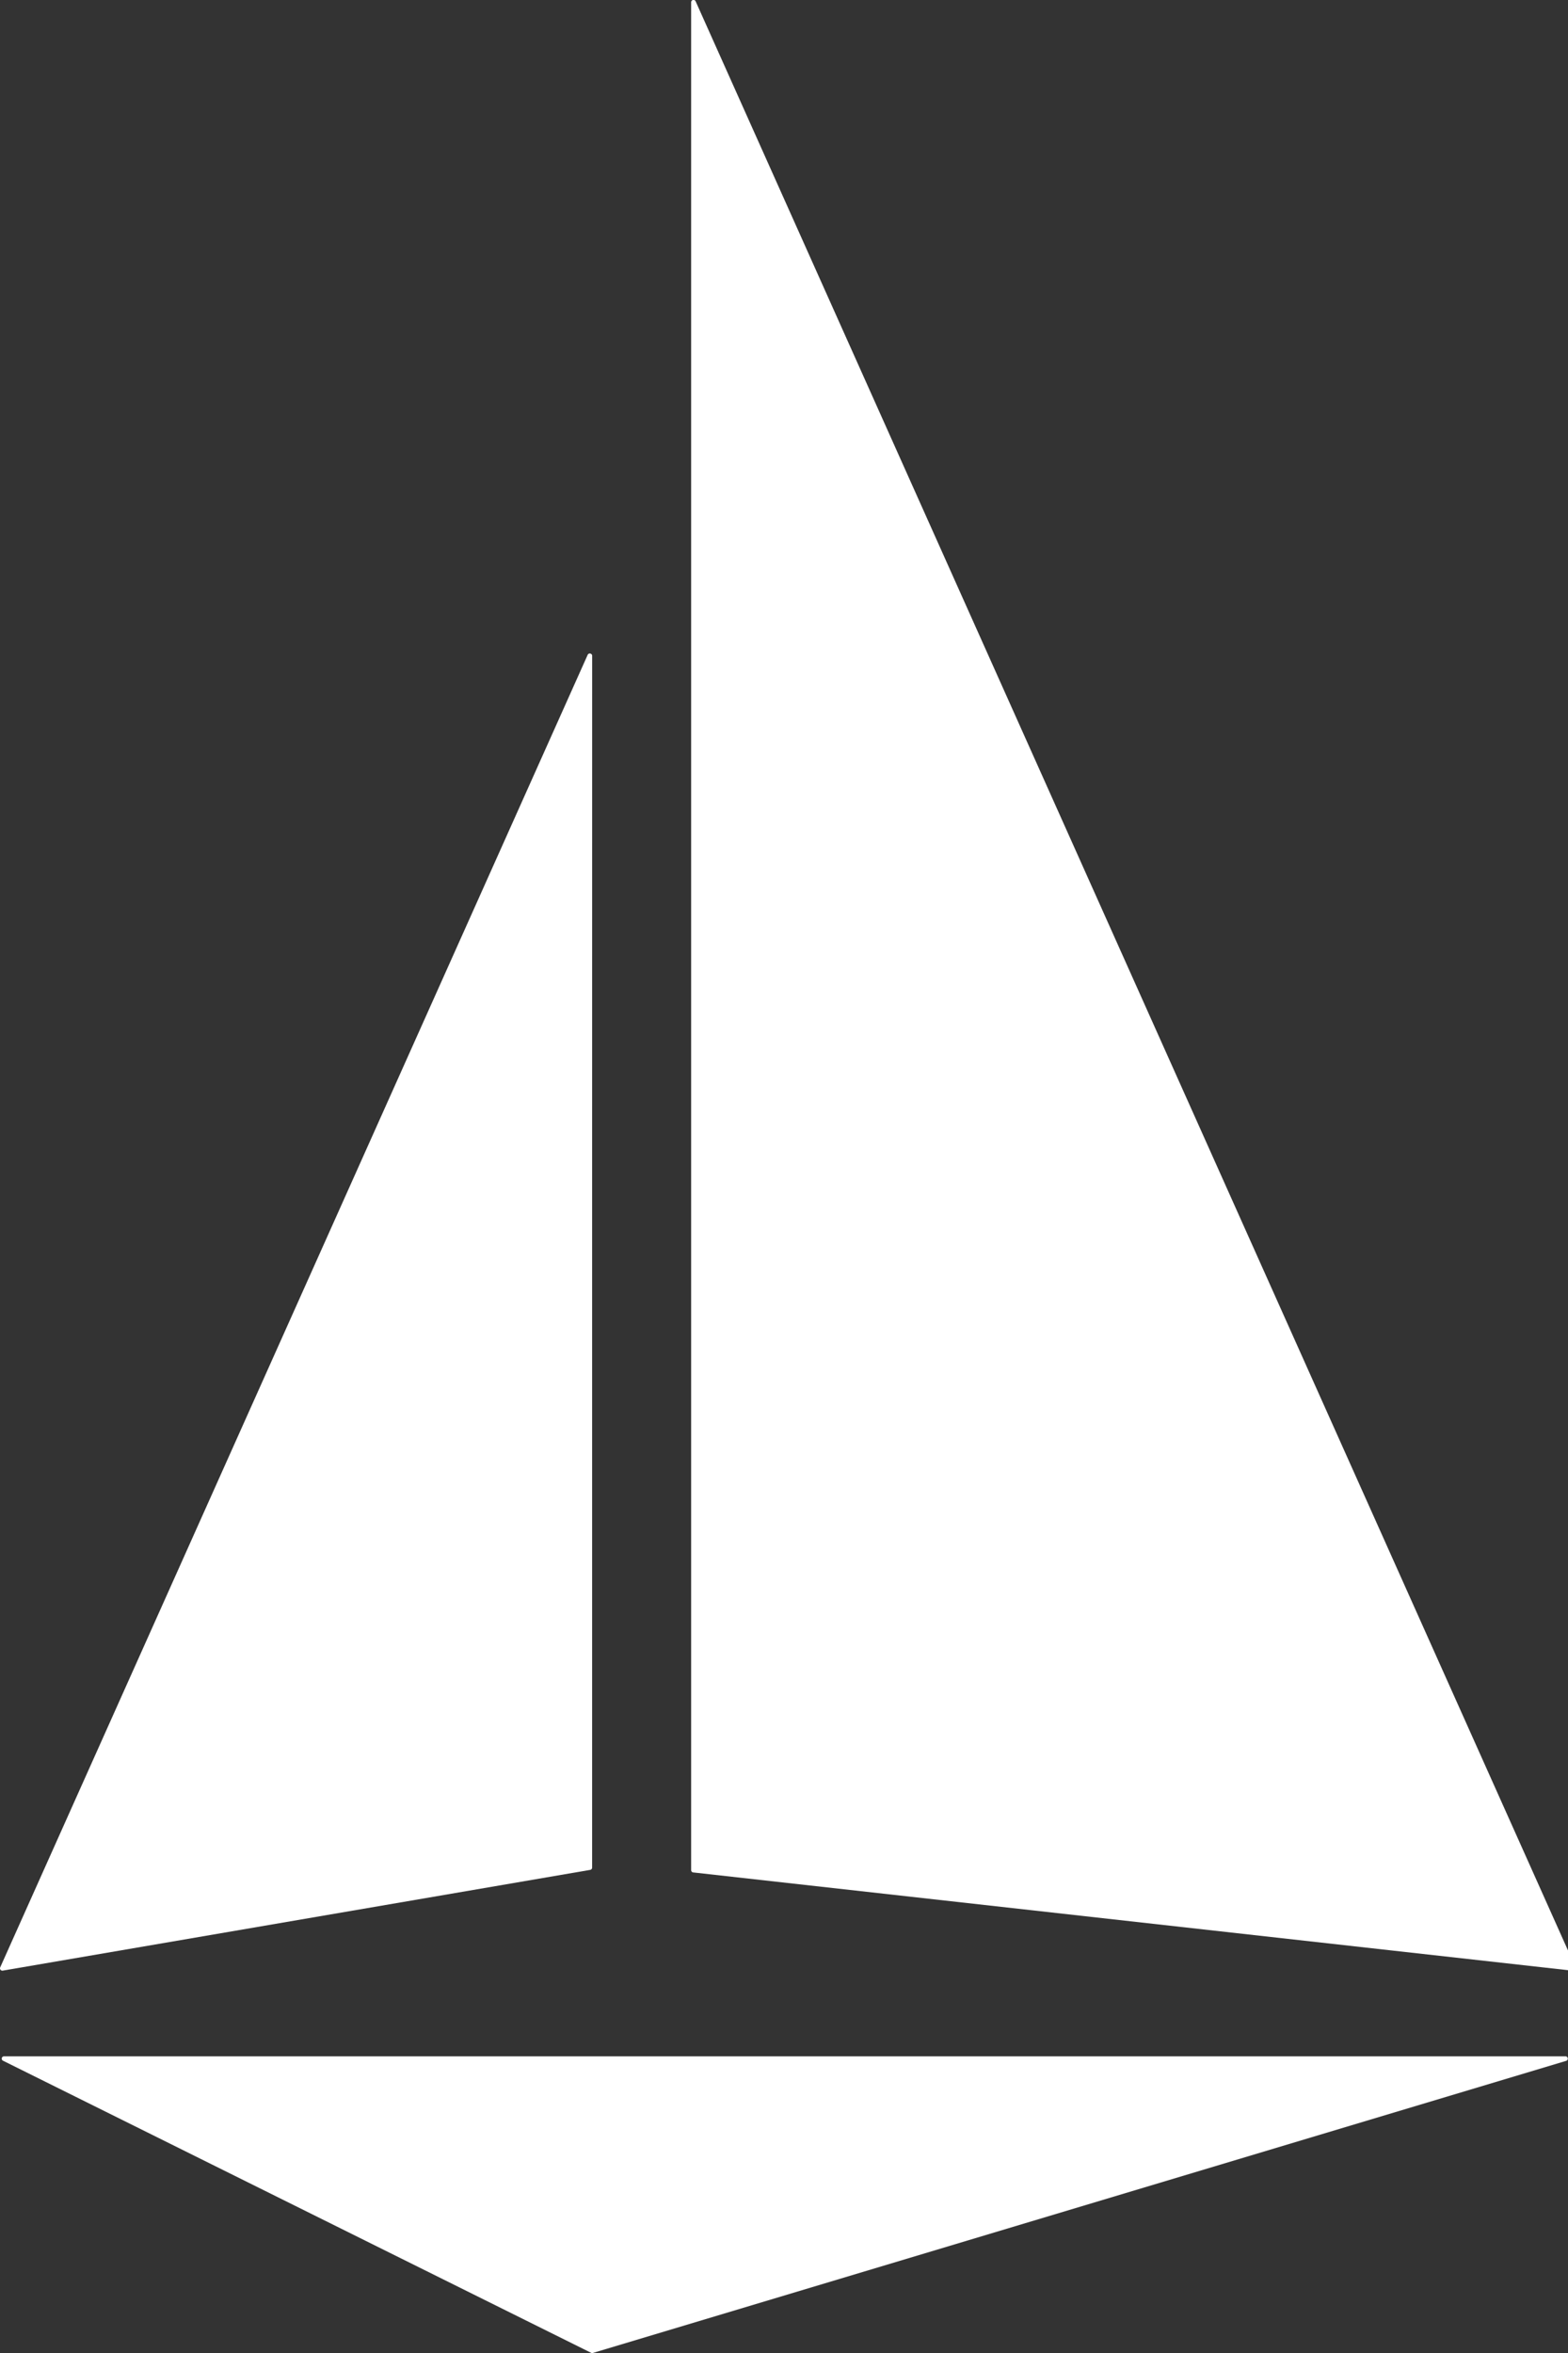 <svg xmlns="http://www.w3.org/2000/svg" width="40" height="60" fill="white" viewBox="0 0 40 60">
  <rect x="0" y="0" width="40" height="60" fill="#333333" stroke="none"/>
  <path
    d="m15.105 32.057v15.565a.059.059.0 01-.049.059L.069 50.25A.06.06.0 01.005 50.167l14.987-33.47a.06.06.0 01.114.025z">
  </path>
  <path d="m17.631 23.087v24.6a.06.06.0 00.053.059l22.449 2.507a.06.06.0 00.061-.084L17.745.032a.06.06.0 00-.114.024z">
  </path>
  <path
    d="m39.961 52.548-24.833 7.45a.062.062.0 01-.043.0L.079 52.548a.059.059.0 01.026-.113h39.839a.06.06.0 01.017.113z">
  </path>
</svg>
